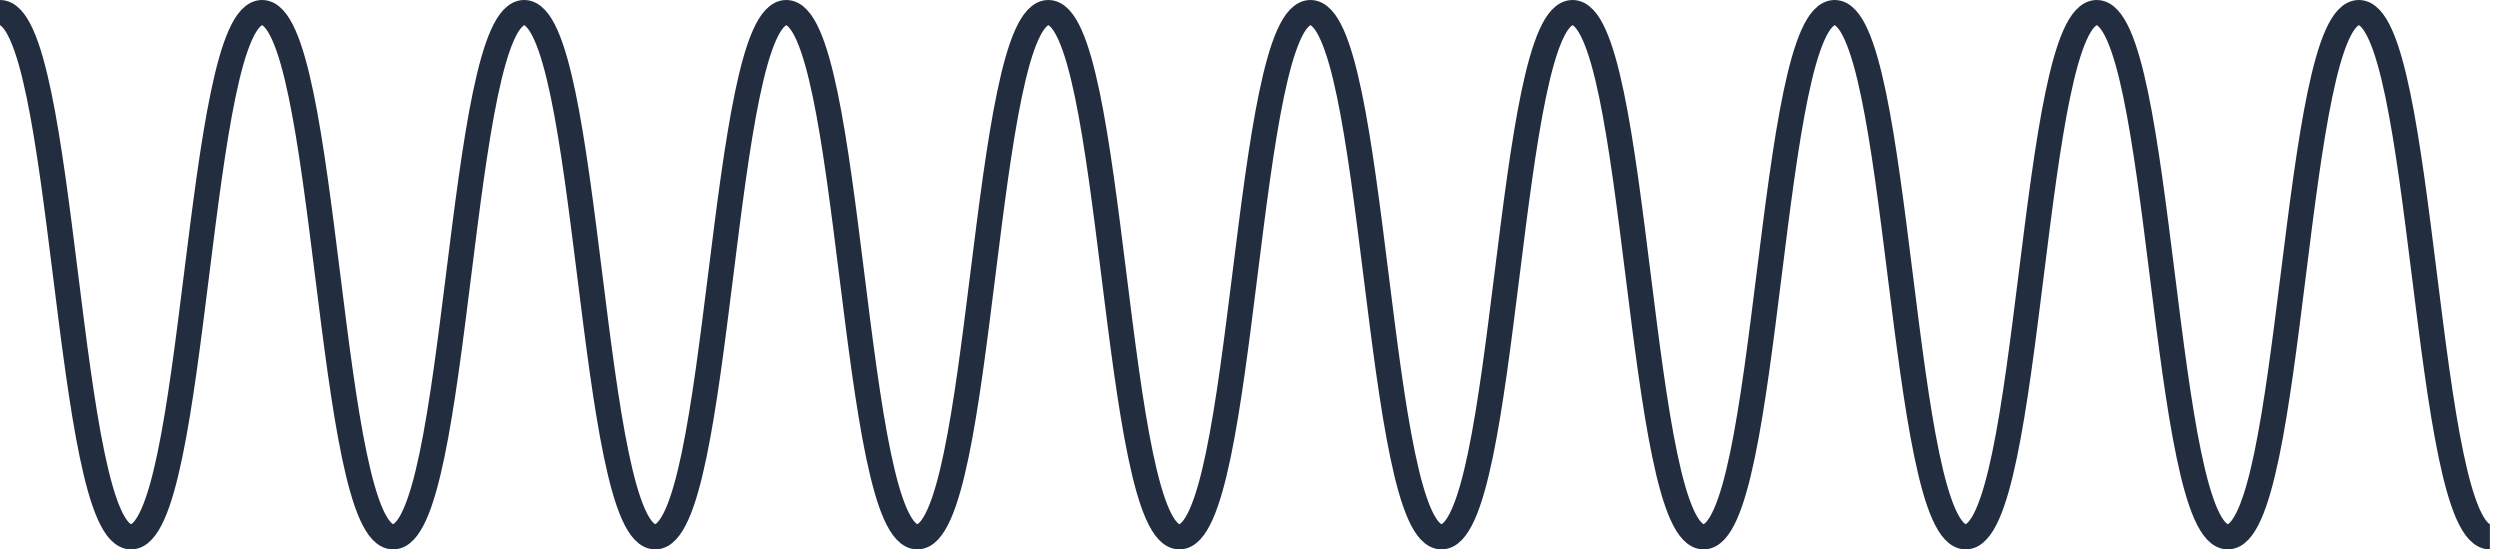 <?xml version="1.0" encoding="utf-8"?>
<!-- Generator: Adobe Illustrator 19.2.1, SVG Export Plug-In . SVG Version: 6.00 Build 0)  -->
<svg version="1.1" id="Layer_1" xmlns="http://www.w3.org/2000/svg" xmlns:xlink="http://www.w3.org/1999/xlink" x="0px" y="0px"
	 viewBox="0 0 99.2 21.8" style="enable-background:new 0 0 99.2 21.8;" xml:space="preserve">
<style type="text/css">
	.st0{fill:none;stroke:#222D40;stroke-miterlimit:10;}
</style>
<path class="st0" d="M0,0.5c2.6,0,2.6,20.8,5.2,20.8c2.6,0,2.6-20.8,5.2-20.8c2.6,0,2.6,20.8,5.2,20.8c2.6,0,2.6-20.8,5.2-20.8
	c2.6,0,2.6,20.8,5.2,20.8c2.6,0,2.6-20.8,5.2-20.8c2.6,0,2.6,20.8,5.2,20.8c2.6,0,2.6-20.8,5.2-20.8c2.6,0,2.6,20.8,5.2,20.8
	c2.6,0,2.6-20.8,5.2-20.8c2.6,0,2.6,20.8,5.2,20.8c2.6,0,2.6-20.8,5.2-20.8c2.6,0,2.6,20.8,5.2,20.8c2.6,0,2.6-20.8,5.2-20.8
	c2.6,0,2.6,20.8,5.2,20.8c2.6,0,2.6-20.8,5.2-20.8c2.6,0,2.6,20.8,5.2,20.8c2.6,0,2.6-20.8,5.2-20.8c2.6,0,2.6,20.8,5.2,20.8"/>
</svg>
